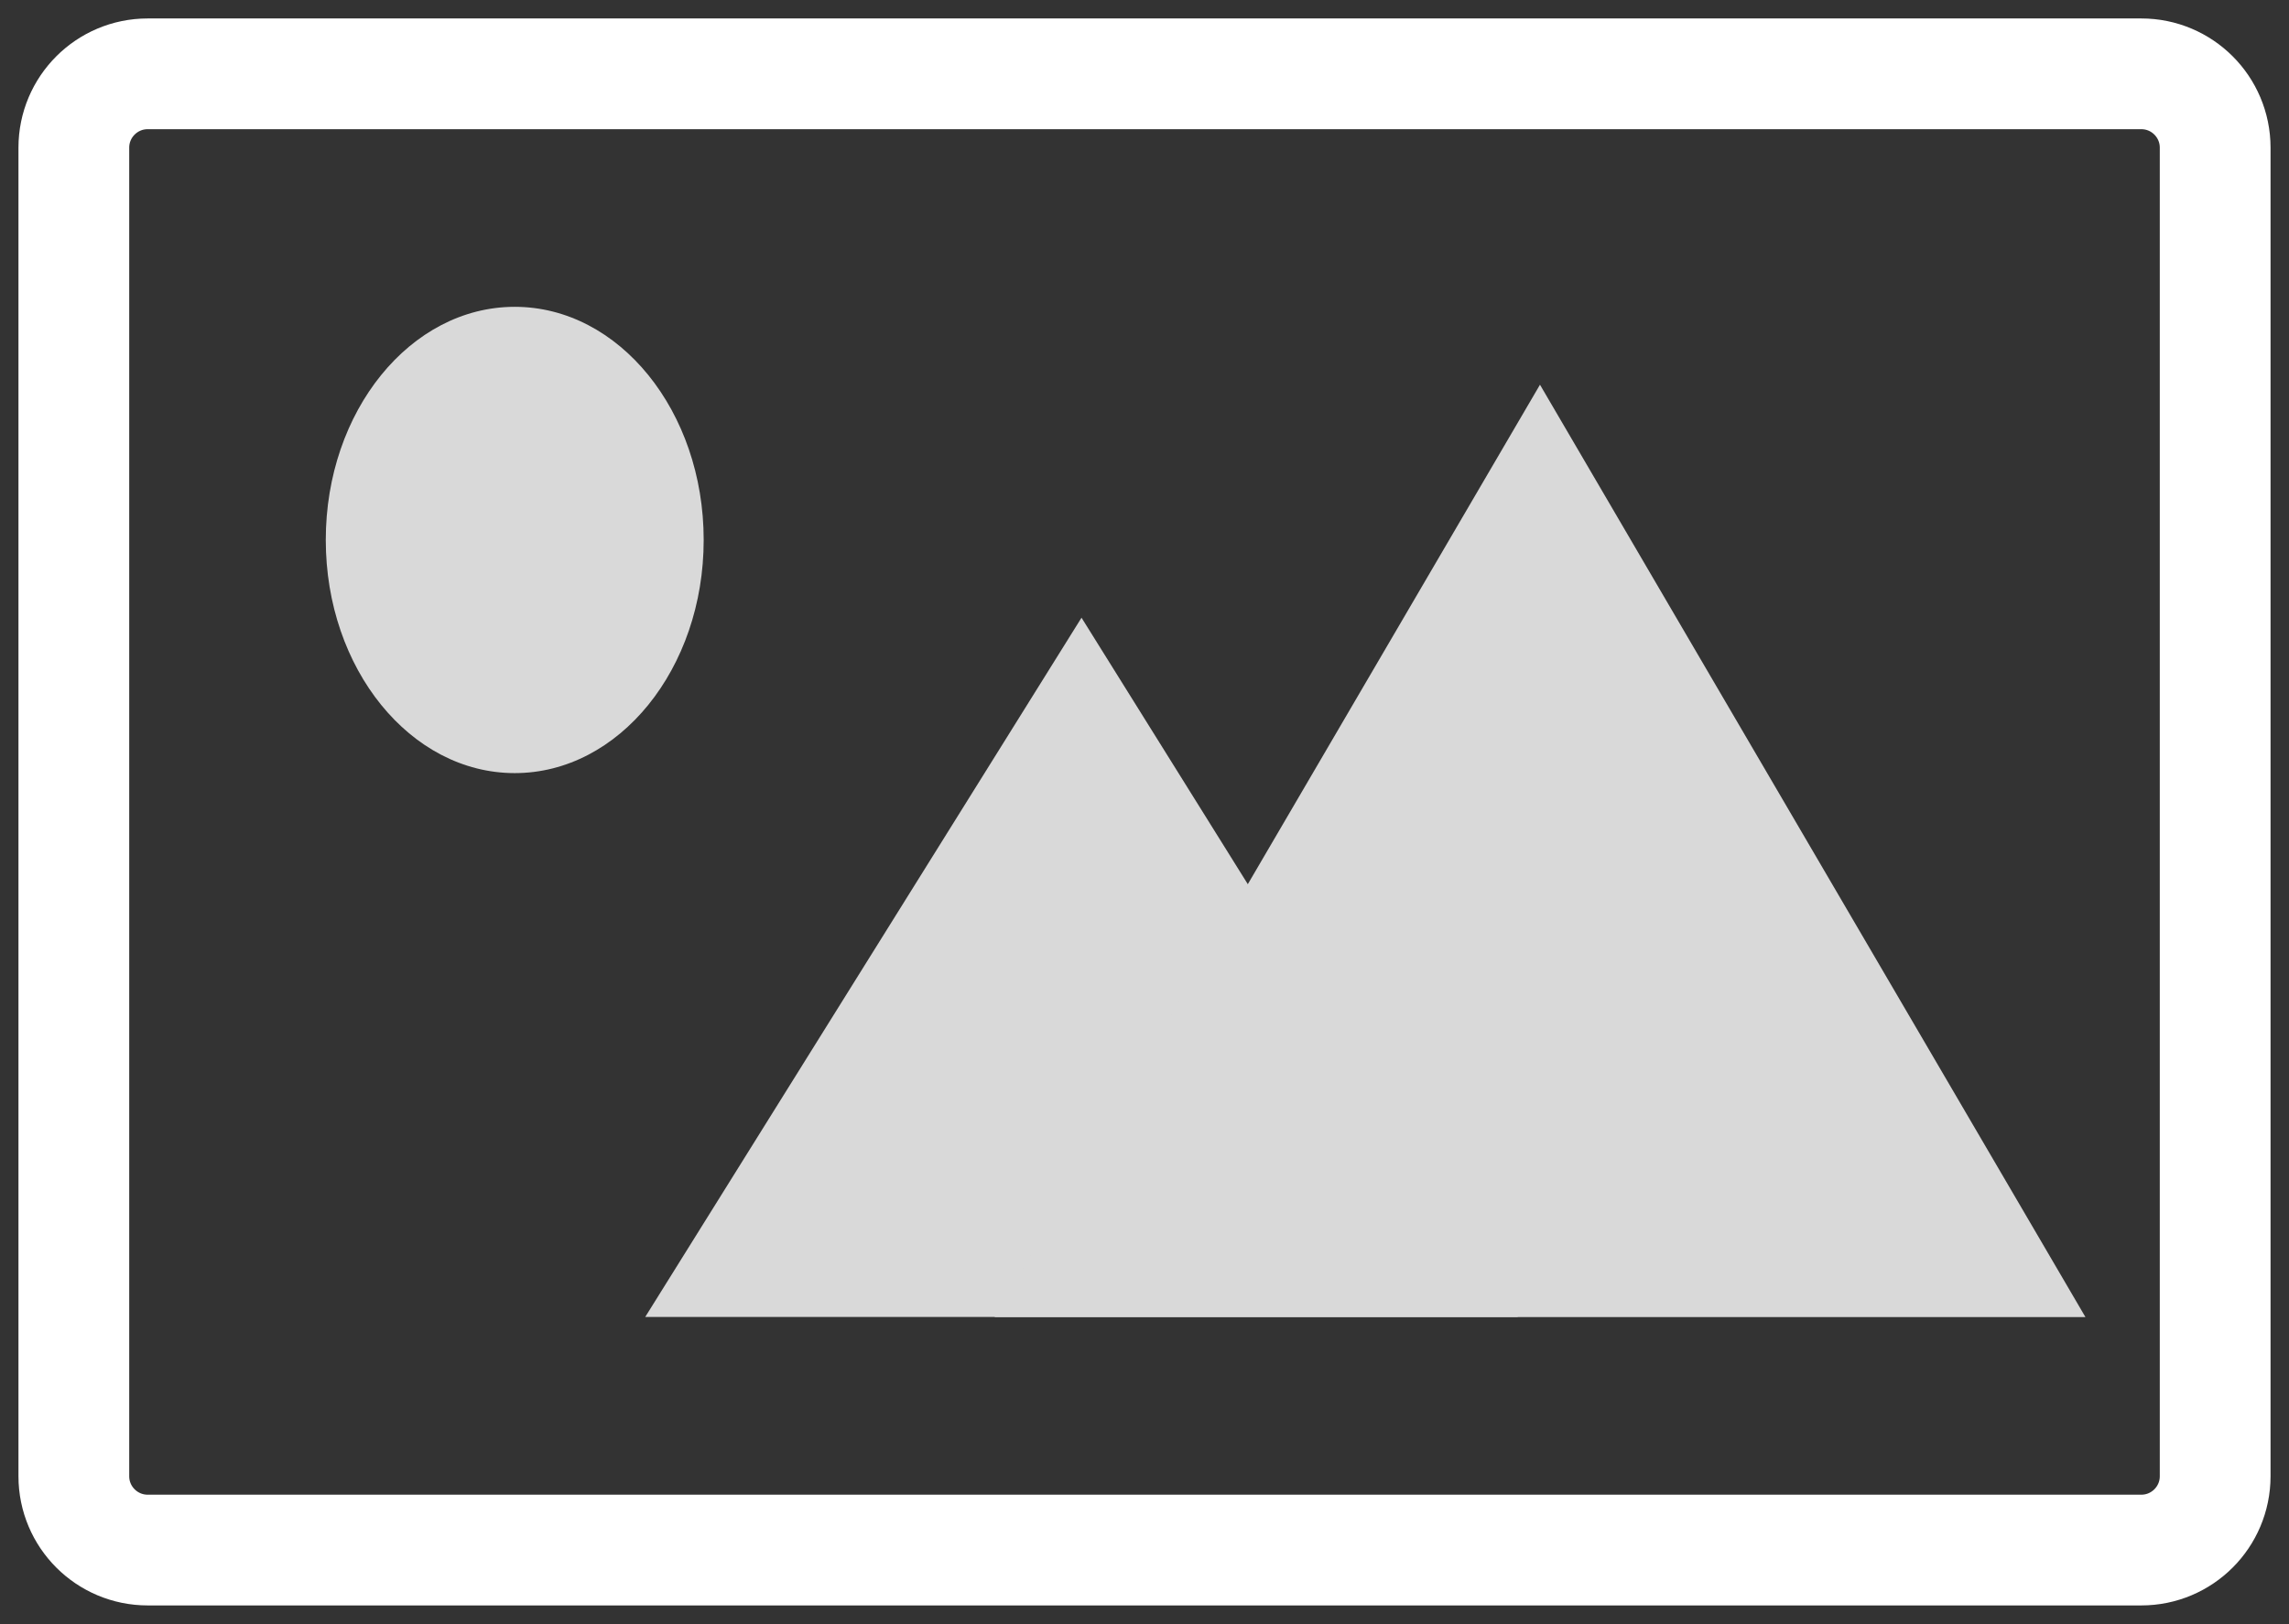 <svg width="31" height="22" viewBox="0 0 31 22" fill="none" xmlns="http://www.w3.org/2000/svg">
<rect x="0" y="0" width="31" height="22" fill="#333333" stroke="none"/>
<path d="M14.647 8.367L20.557 17.839H8.738L14.647 8.367Z" fill="#D9D9D9"/>
<path d="M20.856 5.211L28.243 17.84H13.47L20.856 5.211Z" fill="#D9D9D9"/>
<ellipse cx="6.971" cy="7.314" rx="2.559" ry="3.158" fill="#D9D9D9"/>
<path d="M29 1H2C1.448 1 1 1.448 1 2V19.996C1 20.548 1.448 20.996 2 20.996H29C29.552 20.996 30 20.548 30 19.996V2C30 1.448 29.552 1 29 1Z" stroke="white" stroke-width="1.5"/>
</svg>
